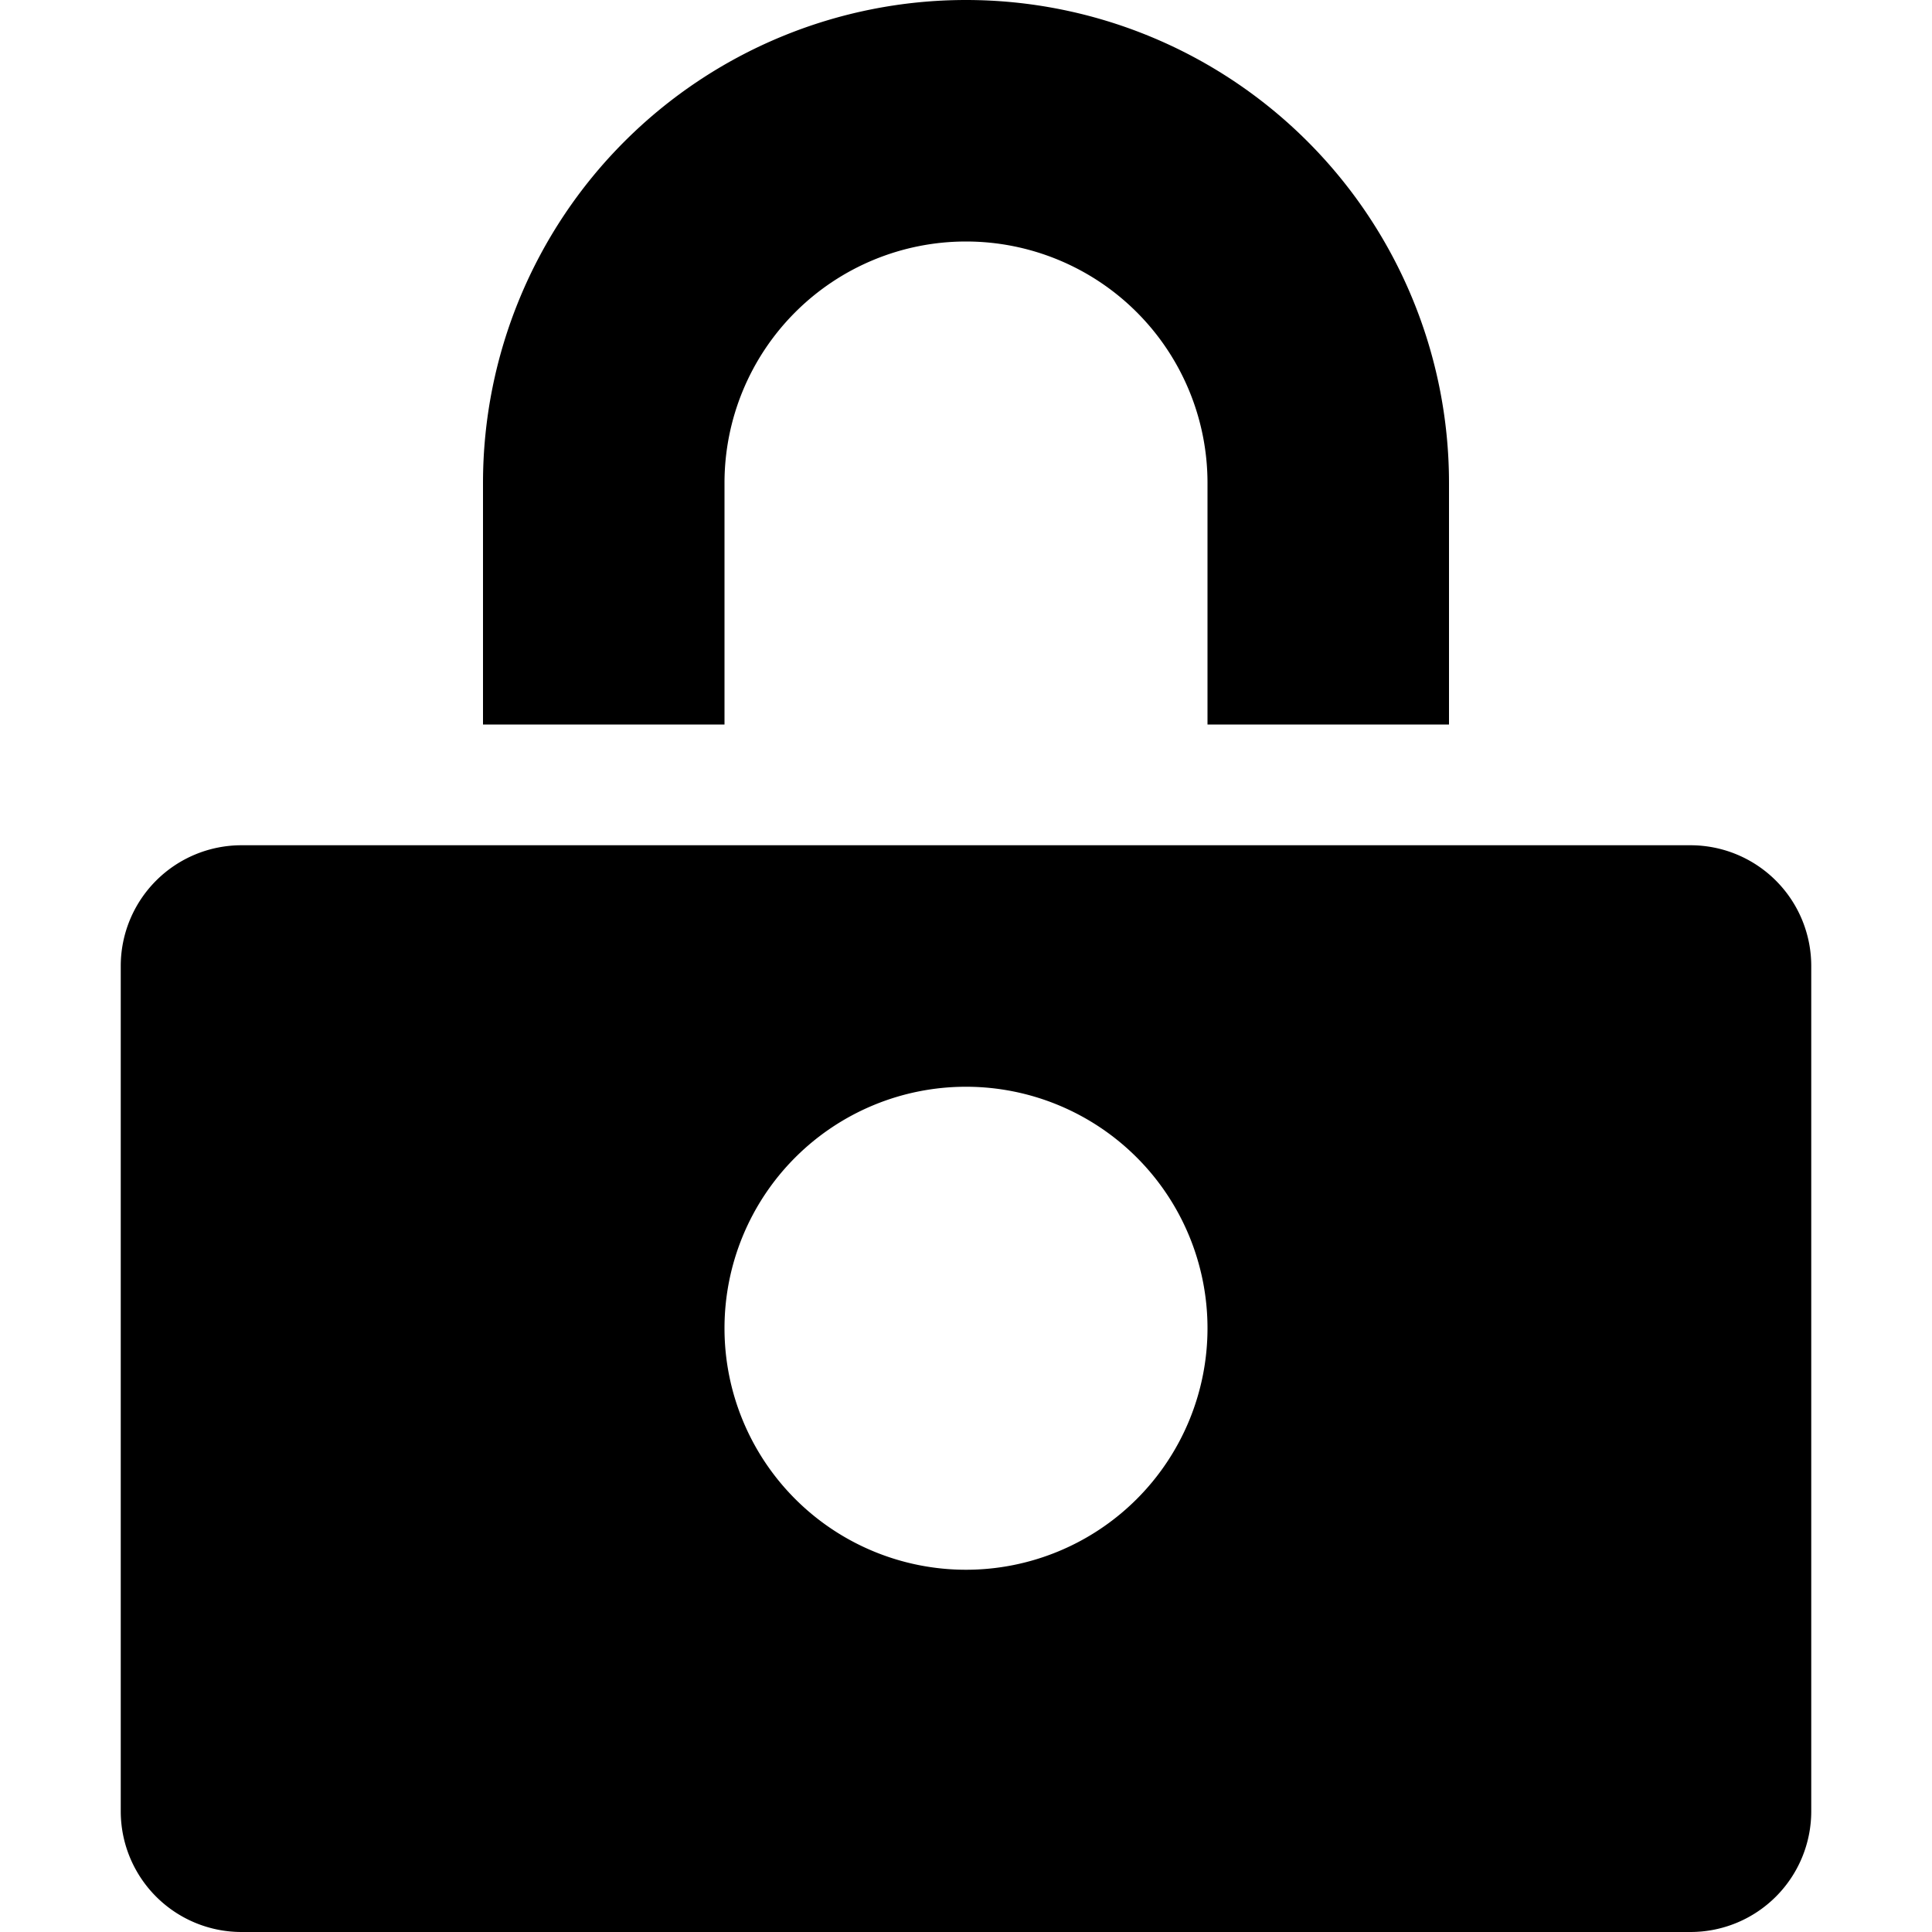 <svg xmlns="http://www.w3.org/2000/svg" width="16" height="16" fill="currentColor">
  <path d="M12 6h-2V4a2 2 0 1 0-4 0v2H4V4a4 4 0 0 1 8 0v2ZM14 7H2a1 1 0 0 0-1 1v7a1 1 0 0 0 1 1h12a1 1 0 0 0 1-1V8a1 1 0 0 0-1-1Zm-6 6a2 2 0 1 1 0-4 2 2 0 0 1 0 4Z"/>
</svg>
